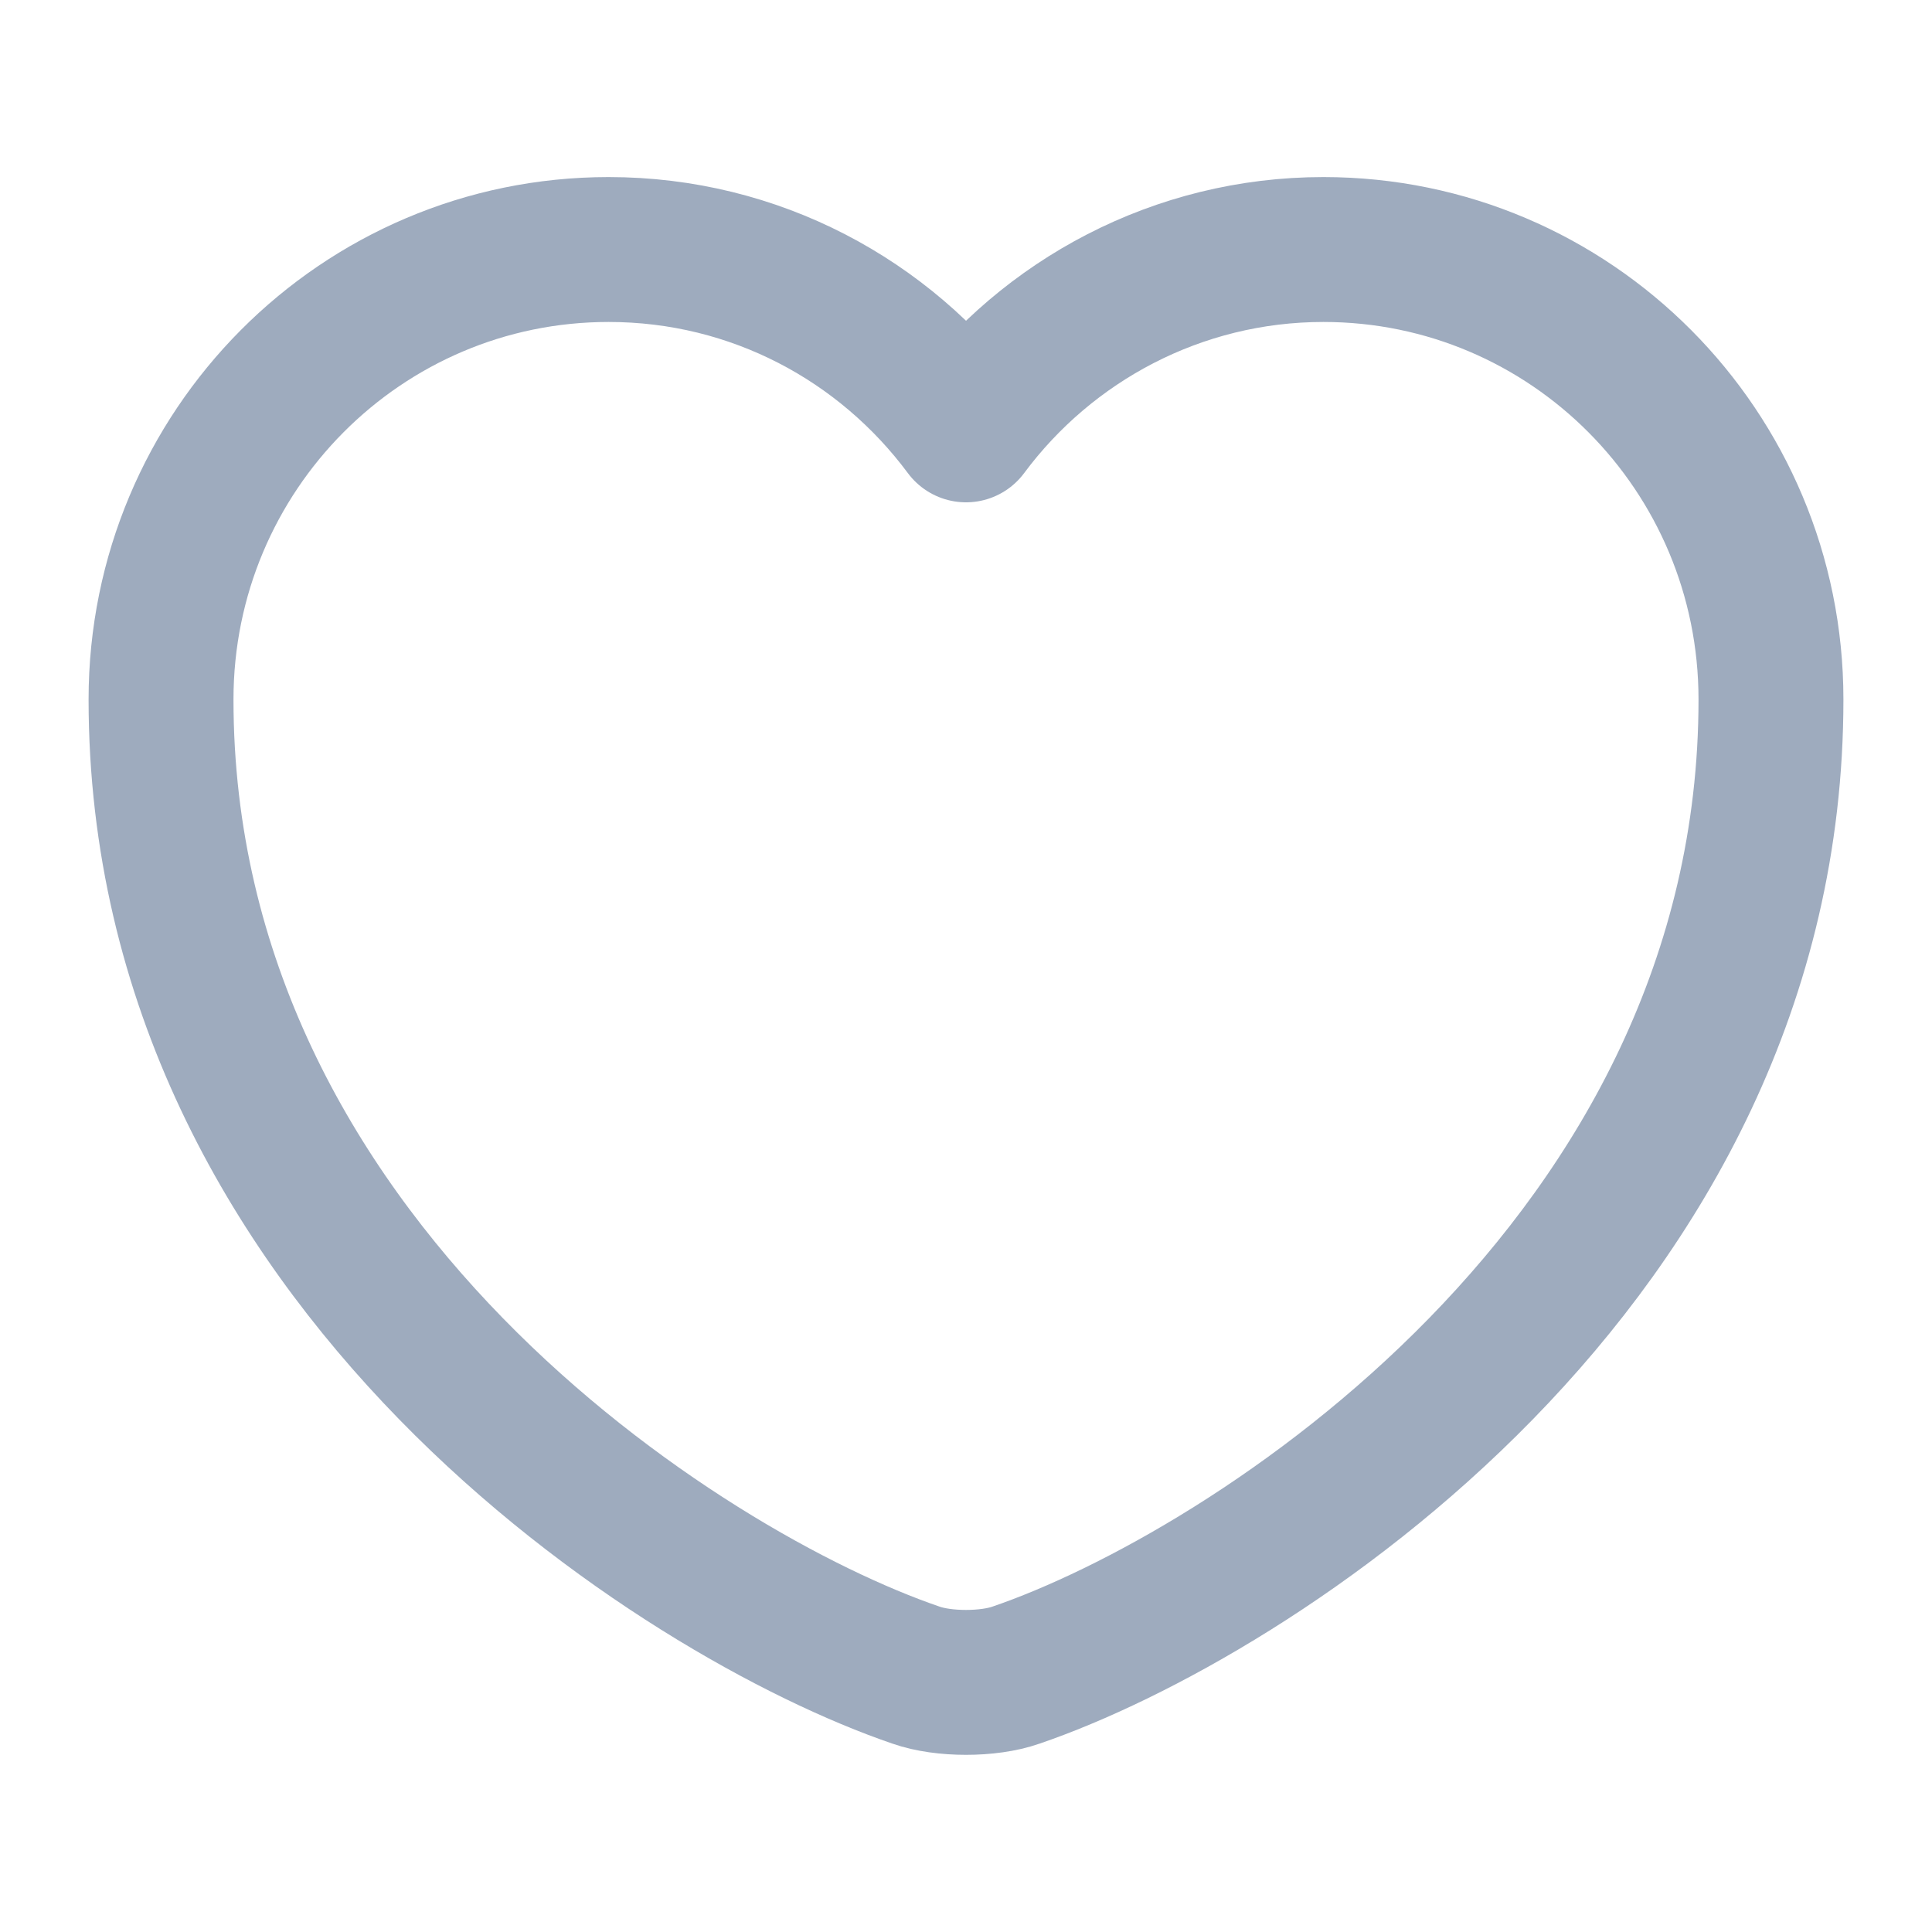 <svg width="20" height="20" viewBox="0 0 20 20" fill="none" xmlns="http://www.w3.org/2000/svg">
    <path
        d="M10.517 17.341C10.233 17.441 9.767 17.441 9.483 17.341C7.067 16.516 1.667 13.075 1.667 7.241C1.667 4.666 3.742 2.583 6.3 2.583C7.817 2.583 9.158 3.316 10 4.45C10.842 3.316 12.192 2.583 13.7 2.583C16.258 2.583 18.333 4.666 18.333 7.241C18.333 13.075 12.933 16.516 10.517 17.341Z"
        stroke="#9EABBE" stroke-width="1.5" stroke-linecap="round" stroke-linejoin="round" />
</svg>
